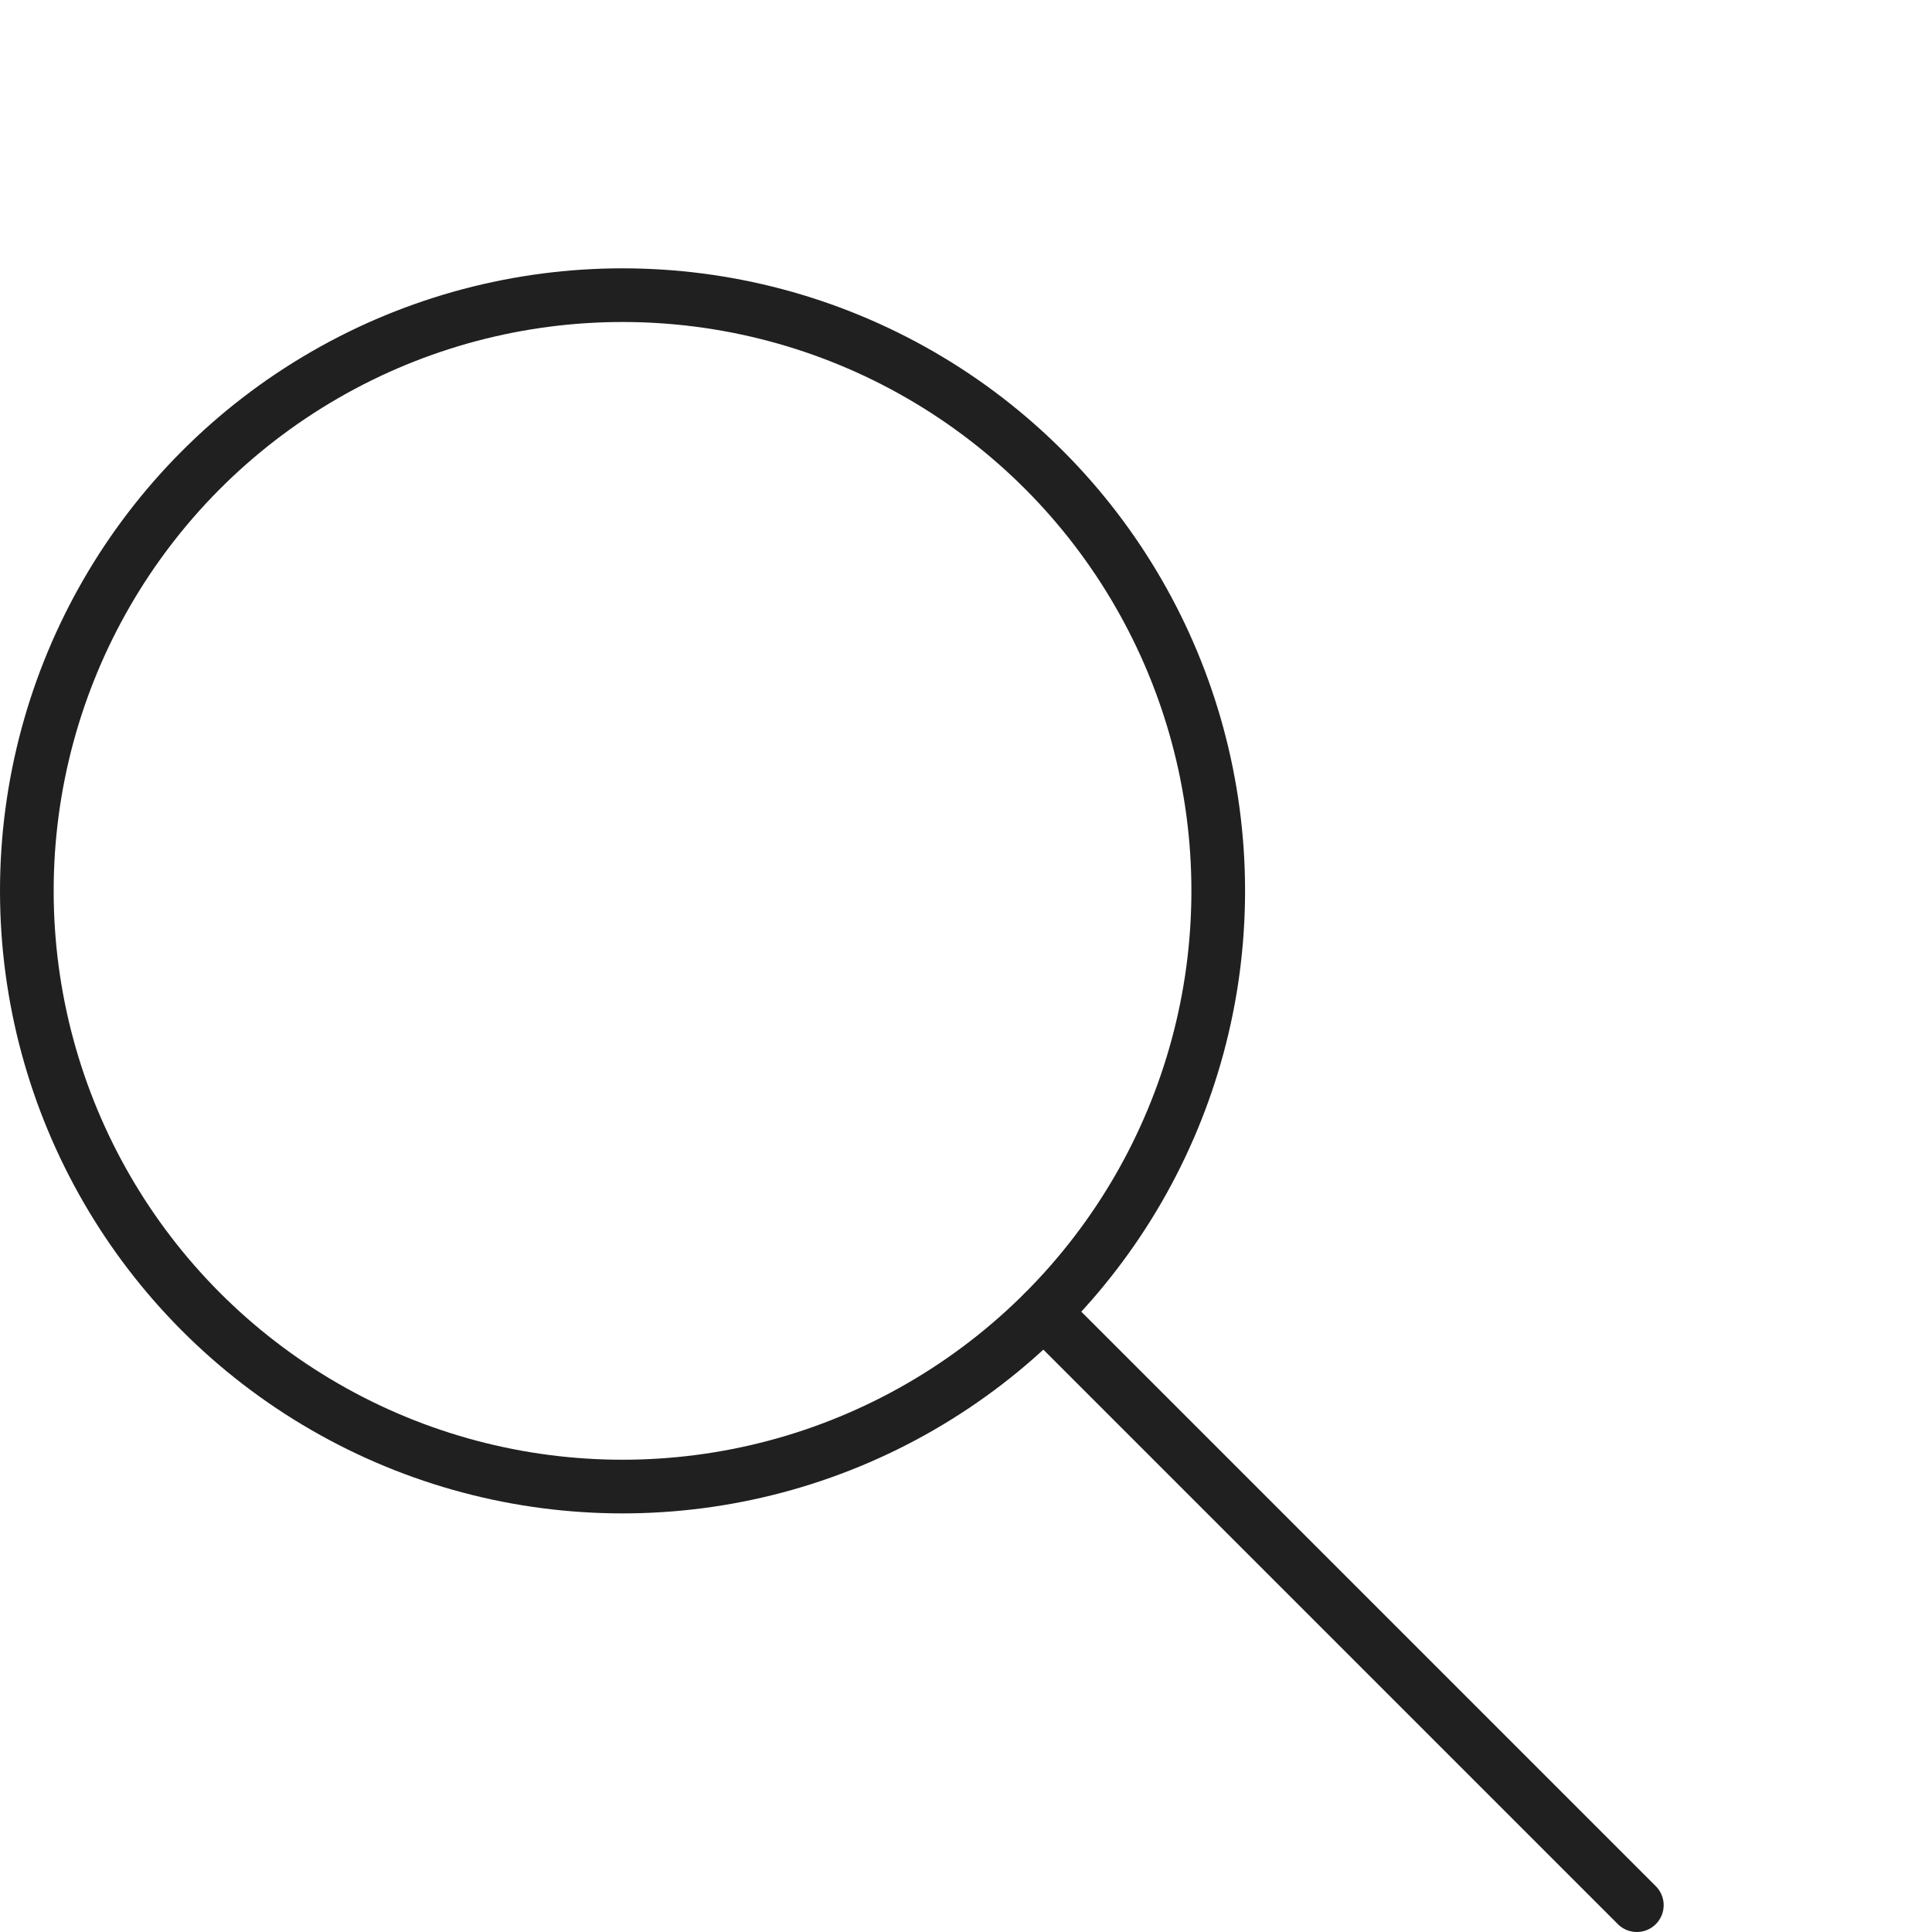 <svg viewBox="1 11 72 32" xmlns="http://www.w3.org/2000/svg" role="img" width="22" height="22" >
  <circle data-name="layer1"
  cx="24.2" cy="24.2" r="22.2" fill="none" stroke="#202020" stroke-miterlimit="10"
  stroke-width="2" stroke-linejoin="round" stroke-linecap="round"></circle>
  <path data-name="layer1" fill="none" stroke="#202020" stroke-miterlimit="10"
  stroke-width="2" d="M39.9 39.9L62 62" stroke-linejoin="round" stroke-linecap="round"></path>
</svg>